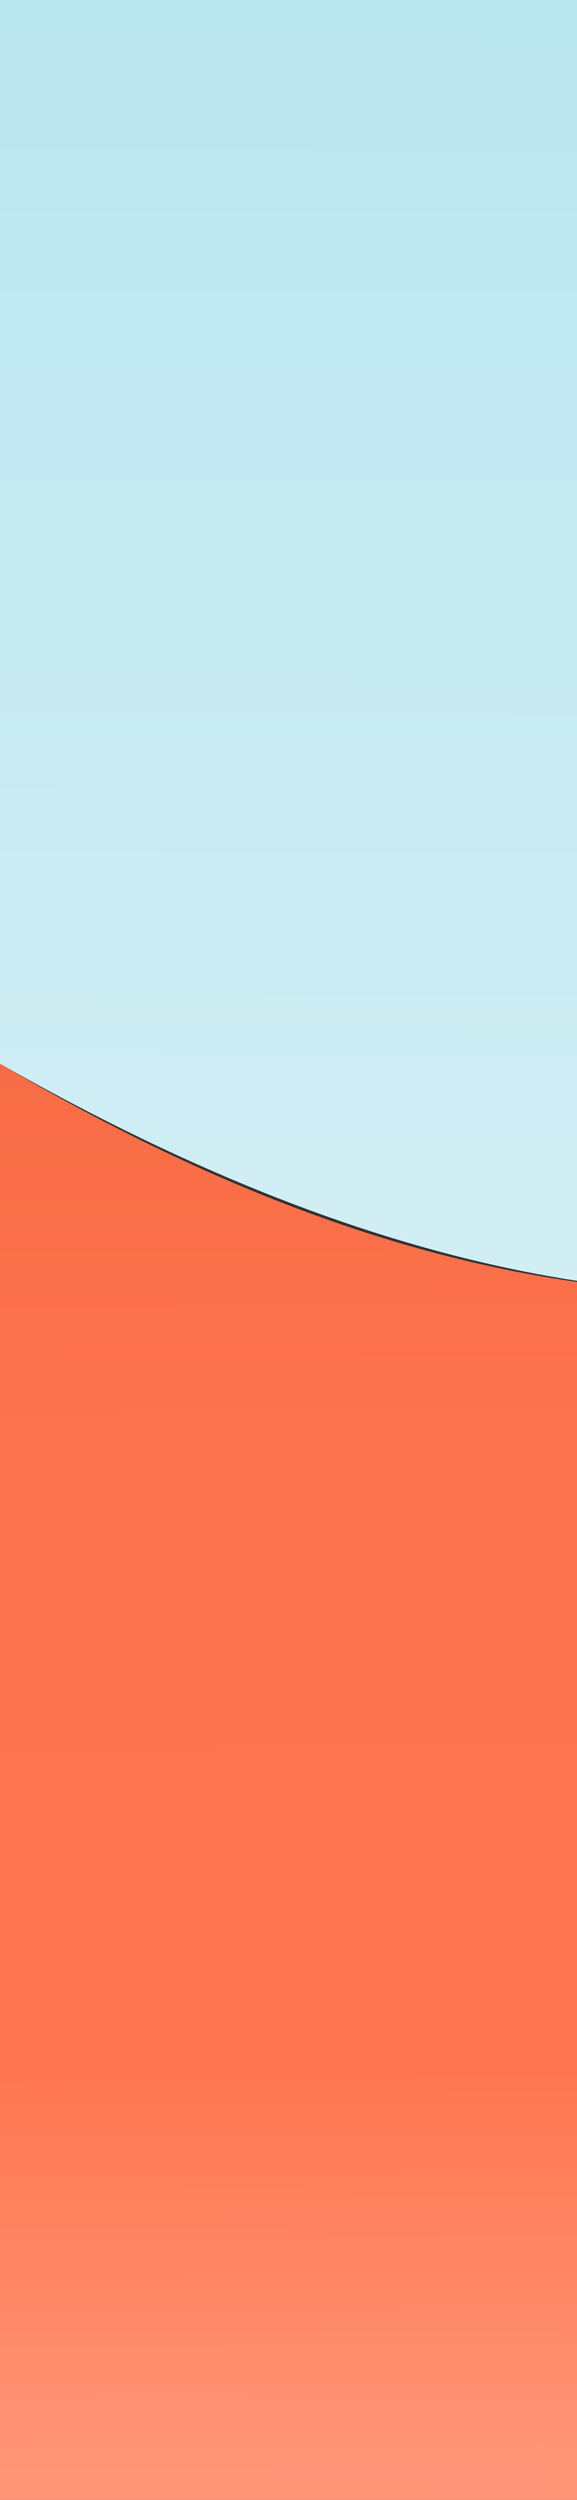 <svg xmlns="http://www.w3.org/2000/svg" xmlns:xlink="http://www.w3.org/1999/xlink" viewBox="0 0 375 1622.5"><rect x="0" y="0" width="375" height="1622.5" fill="#333333" stroke="none"/><defs><linearGradient id="linear-gradient" x1="192" y1="-550.92" x2="181.61" y2="1682.44" gradientUnits="userSpaceOnUse"><stop offset="0" stop-color="#afe2ec"/><stop offset="0.27" stop-color="#bbe6ef"/><stop offset="0.76" stop-color="#dbf2f7"/><stop offset="1" stop-color="#eef9fc"/></linearGradient><linearGradient id="linear-gradient-2" x1="195.4" y1="2246.04" x2="179" y2="131.26" gradientUnits="userSpaceOnUse"><stop offset="0" stop-color="#ffbdaa"/><stop offset="0.08" stop-color="#ffb8a3"/><stop offset="0.19" stop-color="#ffa990"/><stop offset="0.32" stop-color="#ff9172"/><stop offset="0.43" stop-color="#ff7650"/><stop offset="0.62" stop-color="#fd734d"/><stop offset="0.77" stop-color="#f56a43"/><stop offset="0.91" stop-color="#e75a33"/><stop offset="1" stop-color="#da4a22"/></linearGradient></defs><g id="Layer_2" data-name="Layer 2"><g id="Layer_1-2" data-name="Layer 1"><g id="background_" data-name="background "><path d="M375,0V831.28C265.34,814.4,142.3,771.4,0,690.41V0Z" style="fill:url(#linear-gradient)"/><path d="M375,832V1622.5H0V690.41H0C140.93,773.45,264.08,816.35,375,832Z" style="fill:url(#linear-gradient-2)"/></g></g></g></svg>